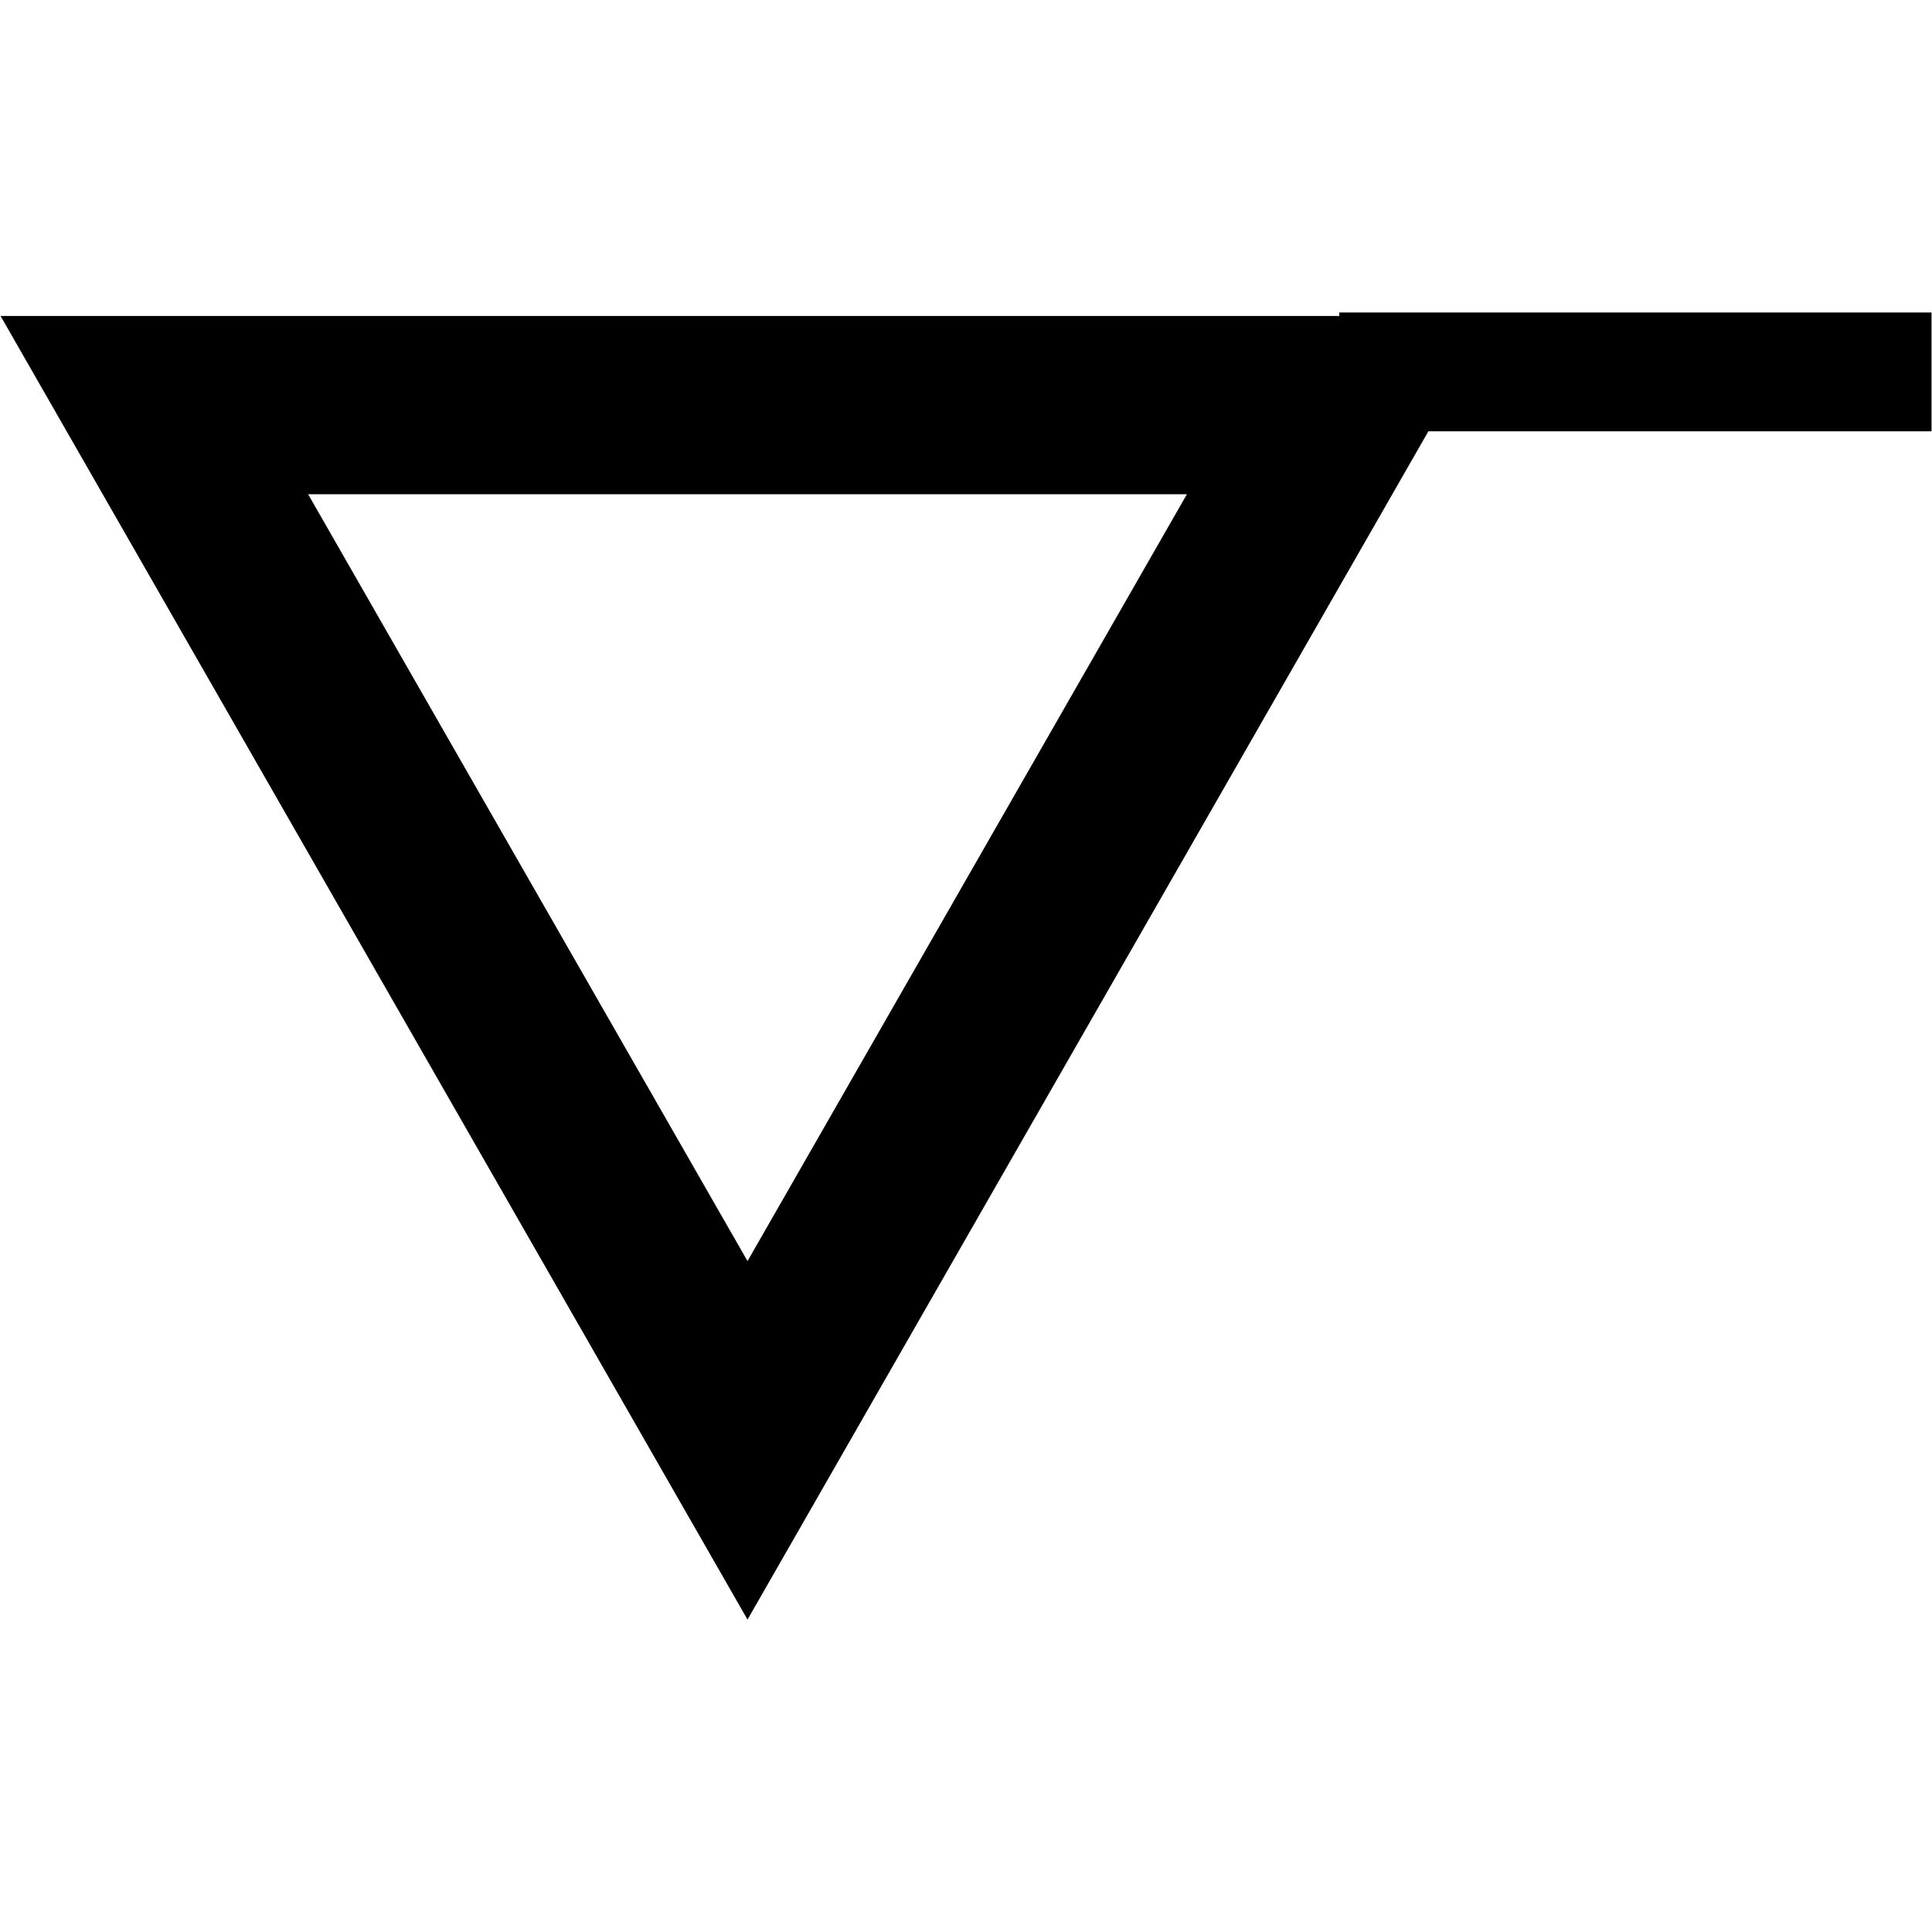 <?xml version="1.0" encoding="UTF-8" standalone="no"?>
<!-- Created with Inkscape (http://www.inkscape.org/) -->

<svg
   xmlns:dc="http://purl.org/dc/elements/1.1/"
   xmlns:cc="http://creativecommons.org/ns#"
   xmlns:rdf="http://www.w3.org/1999/02/22-rdf-syntax-ns#"
   xmlns:svg="http://www.w3.org/2000/svg"
   xmlns="http://www.w3.org/2000/svg"
   xmlns:sodipodi="http://sodipodi.sourceforge.net/DTD/sodipodi-0.dtd"
   xmlns:inkscape="http://www.inkscape.org/namespaces/inkscape"
   width="4.13mm"
   height="4.13mm"
   viewBox="0 0 4.13 4.13"
   version="1.1"
   id="svg1856"
   inkscape:version="0.92.2 (5c3e80d, 2017-08-06)"
   sodipodi:docname="26.4.12.svg">
  <defs
     id="defs1850" />
  <sodipodi:namedview
     id="base"
     pagecolor="#ffffff"
     bordercolor="#666666"
     borderopacity="1.0"
     inkscape:pageopacity="0.0"
     inkscape:pageshadow="2"
     inkscape:zoom="11.2"
     inkscape:cx="7.2866045"
     inkscape:cy="-1.0836866"
     inkscape:document-units="mm"
     inkscape:current-layer="layer1"
     showgrid="false"
     inkscape:window-width="1920"
     inkscape:window-height="1018"
     inkscape:window-x="-8"
     inkscape:window-y="-8"
     inkscape:window-maximized="1" />
  <g
     inkscape:label="Layer 1"
     inkscape:groupmode="layer"
     id="layer1"
     transform="translate(-103.769,-146.1)">
    <g
       id="g1868"
       transform="translate(9.474363e-4,-0.668)">
      <path
         inkscape:connector-curvature="0"
         id="path1369"
         style="fill:none;stroke:#000000;stroke-width:0.381;stroke-linecap:butt;stroke-linejoin:miter;stroke-miterlimit:4;stroke-dasharray:none;stroke-opacity:1"
         d="m 104.098,147.634 1.268,2.213 1.268,-2.213 z" />
      <path
         inkscape:connector-curvature="0"
         id="path1371"
         style="fill:#000000;fill-opacity:1;fill-rule:nonzero;stroke:#000000;stroke-width:0.254;stroke-linecap:butt;stroke-linejoin:miter;stroke-miterlimit:4;stroke-dasharray:none;stroke-opacity:1"
         d="m 106.631,147.563 h 1.266" />
    </g>
  </g>
</svg>
